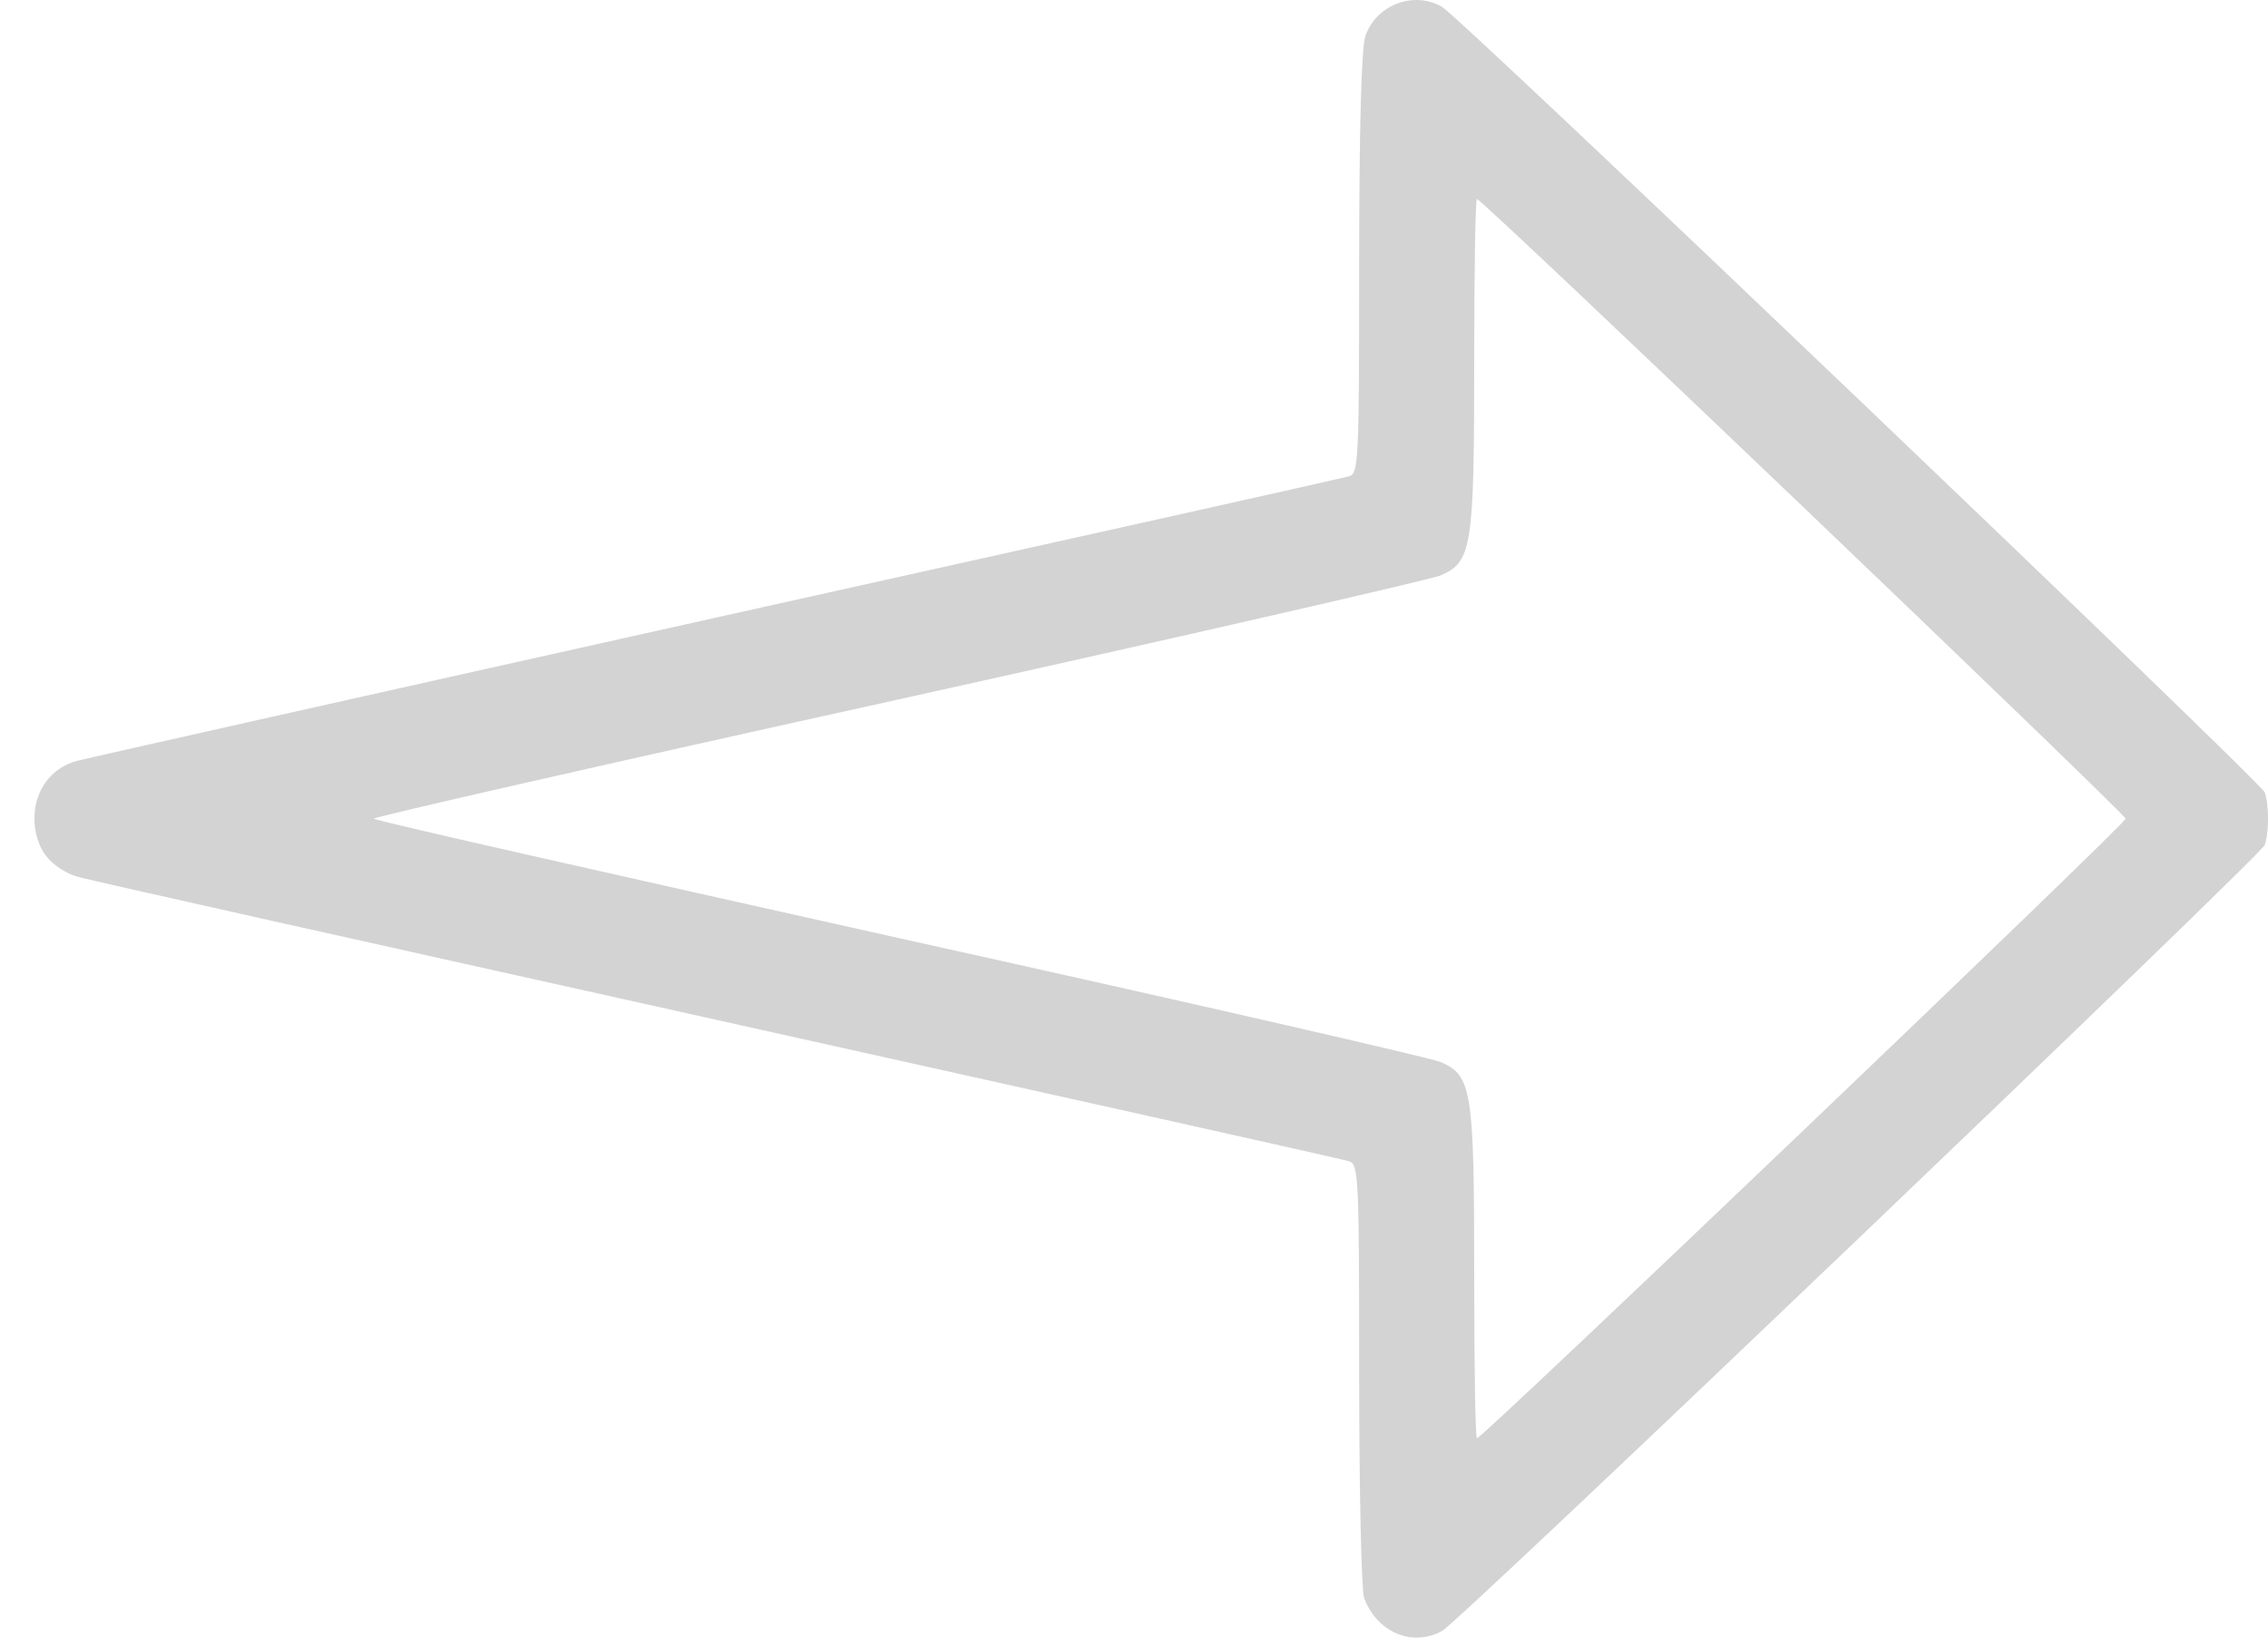<svg width="18" height="13" viewBox="0 0 18 13" fill="none" xmlns="http://www.w3.org/2000/svg">
<path d="M0.364 6.792C0.412 6.861 0.525 6.935 0.612 6.959C0.699 6.986 2.993 7.497 5.704 8.1C8.415 8.703 10.67 9.205 10.709 9.219C10.783 9.242 10.787 9.362 10.787 10.908C10.787 11.831 10.805 12.625 10.826 12.685C10.927 12.959 11.213 13.079 11.448 12.945C11.596 12.861 17.944 6.792 17.974 6.708C18.009 6.611 18.009 6.388 17.974 6.29C17.944 6.207 11.591 0.137 11.444 0.054C11.218 -0.076 10.918 0.04 10.835 0.29C10.805 0.383 10.787 1.028 10.787 2.096C10.787 3.636 10.783 3.757 10.709 3.78C10.67 3.794 8.415 4.295 5.704 4.898C2.993 5.502 0.699 6.017 0.612 6.04C0.403 6.096 0.273 6.277 0.273 6.499C0.273 6.601 0.307 6.722 0.364 6.792ZM7.129 5.553C9.414 5.047 11.352 4.601 11.431 4.569C11.682 4.462 11.7 4.346 11.7 2.88C11.7 2.165 11.709 1.58 11.722 1.58C11.765 1.58 16.87 6.462 16.87 6.499C16.87 6.541 11.765 11.418 11.722 11.418C11.709 11.418 11.7 10.833 11.7 10.119C11.7 8.652 11.682 8.536 11.431 8.43C11.352 8.397 9.414 7.952 7.129 7.446C4.839 6.935 2.967 6.513 2.967 6.499C2.967 6.485 4.839 6.058 7.129 5.553Z" fill="#D3D3D3"/>
</svg>
